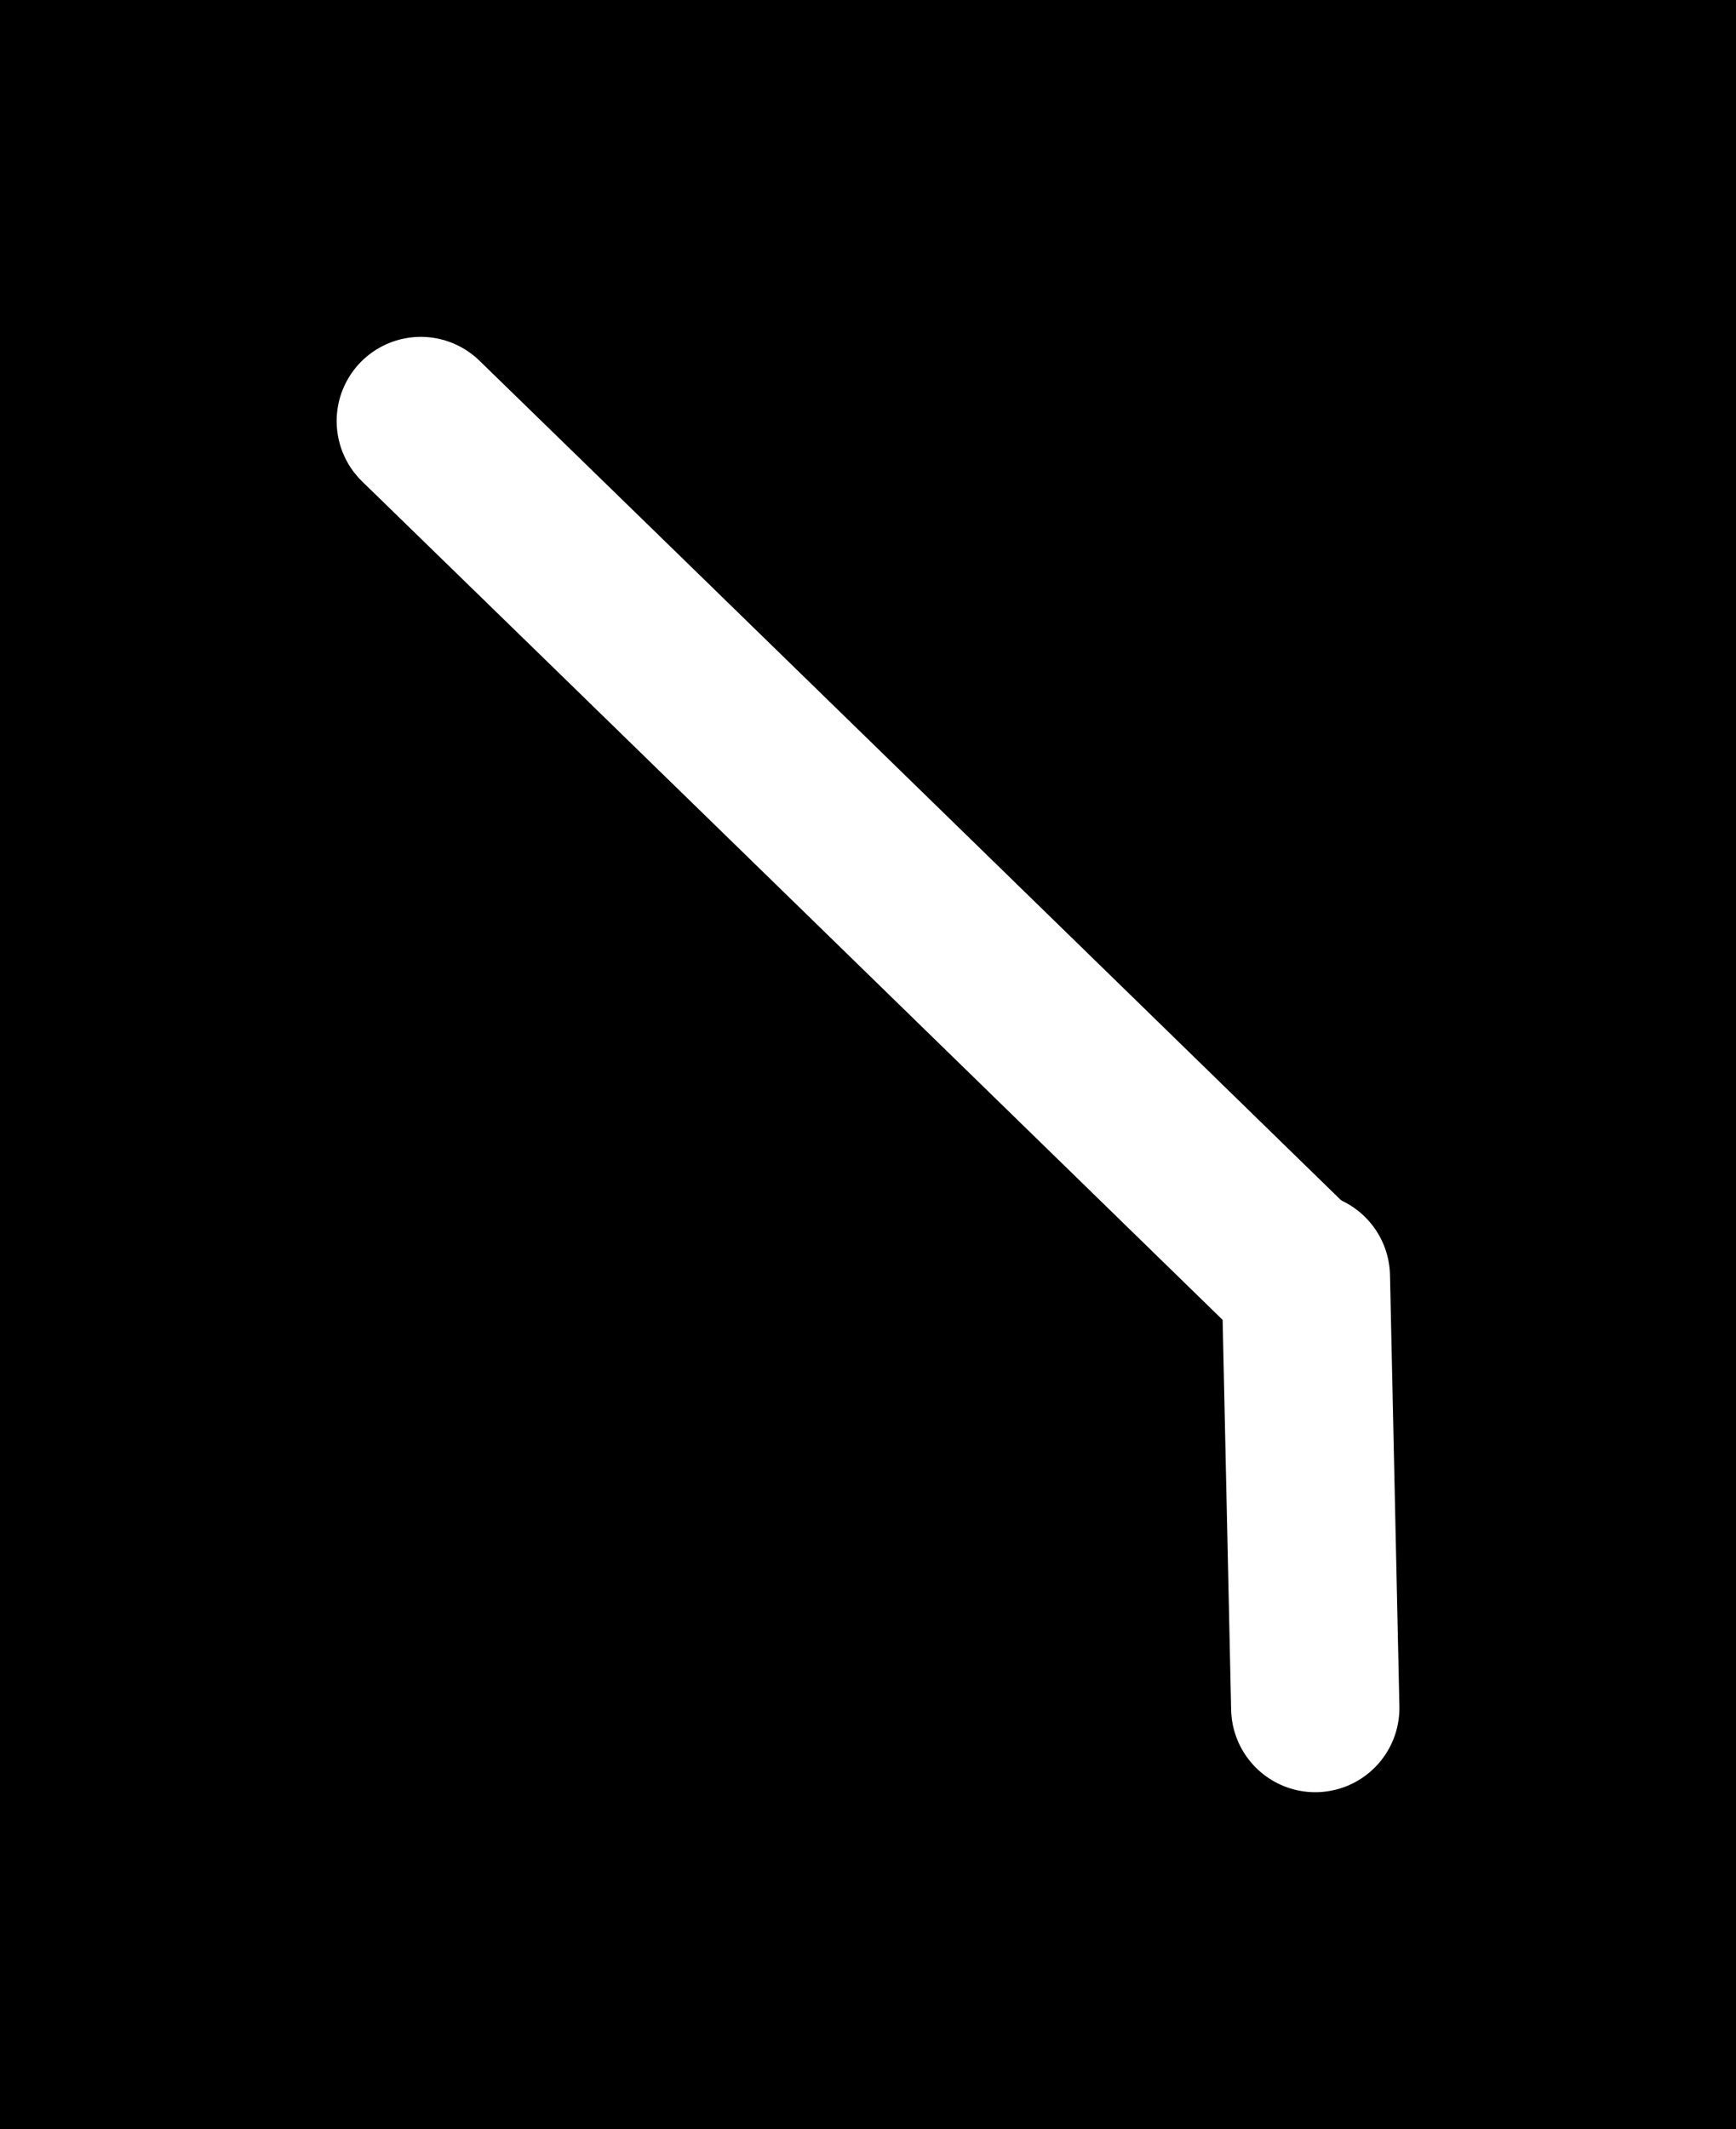 <svg version="1.1" xmlns="http://www.w3.org/2000/svg" viewBox="0 0 41.262 50.571" width="123.786" height="151.713"><!-- svg-source:excalidraw --><defs><style class="style-fonts">
      </style></defs><rect x="0" y="0" width="41.262" height="50.571" fill="#000"></rect><g stroke-linecap="round"><g transform="translate(31.151 40.572) rotate(358.751 0 -5.078)" fill-rule="evenodd"><path d="M0 0 C0 -1.69, 0 -9.34, 0 -10.16 C0 -10.97, 0 -5.78, 0 -4.9" stroke="none" stroke-width="0" fill="#b2f2bb" fill-rule="evenodd"></path><path d="M0 0 C0 -1.69, 0 -9.34, 0 -10.16 C0 -10.97, 0 -5.78, 0 -4.9 M0 0 C0 -1.69, 0 -9.34, 0 -10.16 C0 -10.97, 0 -5.78, 0 -4.9" stroke="#ffffff" stroke-width="4" fill="none"></path></g></g><mask></mask><g stroke-linecap="round"><g transform="translate(30.605 30.507) rotate(358.751 -10.191 -10.366)"><path d="M0 0 C-3.4 -3.46, -16.98 -17.28, -20.38 -20.73 M0 0 C-3.4 -3.46, -16.98 -17.28, -20.38 -20.73" stroke="#ffffff" stroke-width="4" fill="none"></path></g></g><mask></mask></svg>